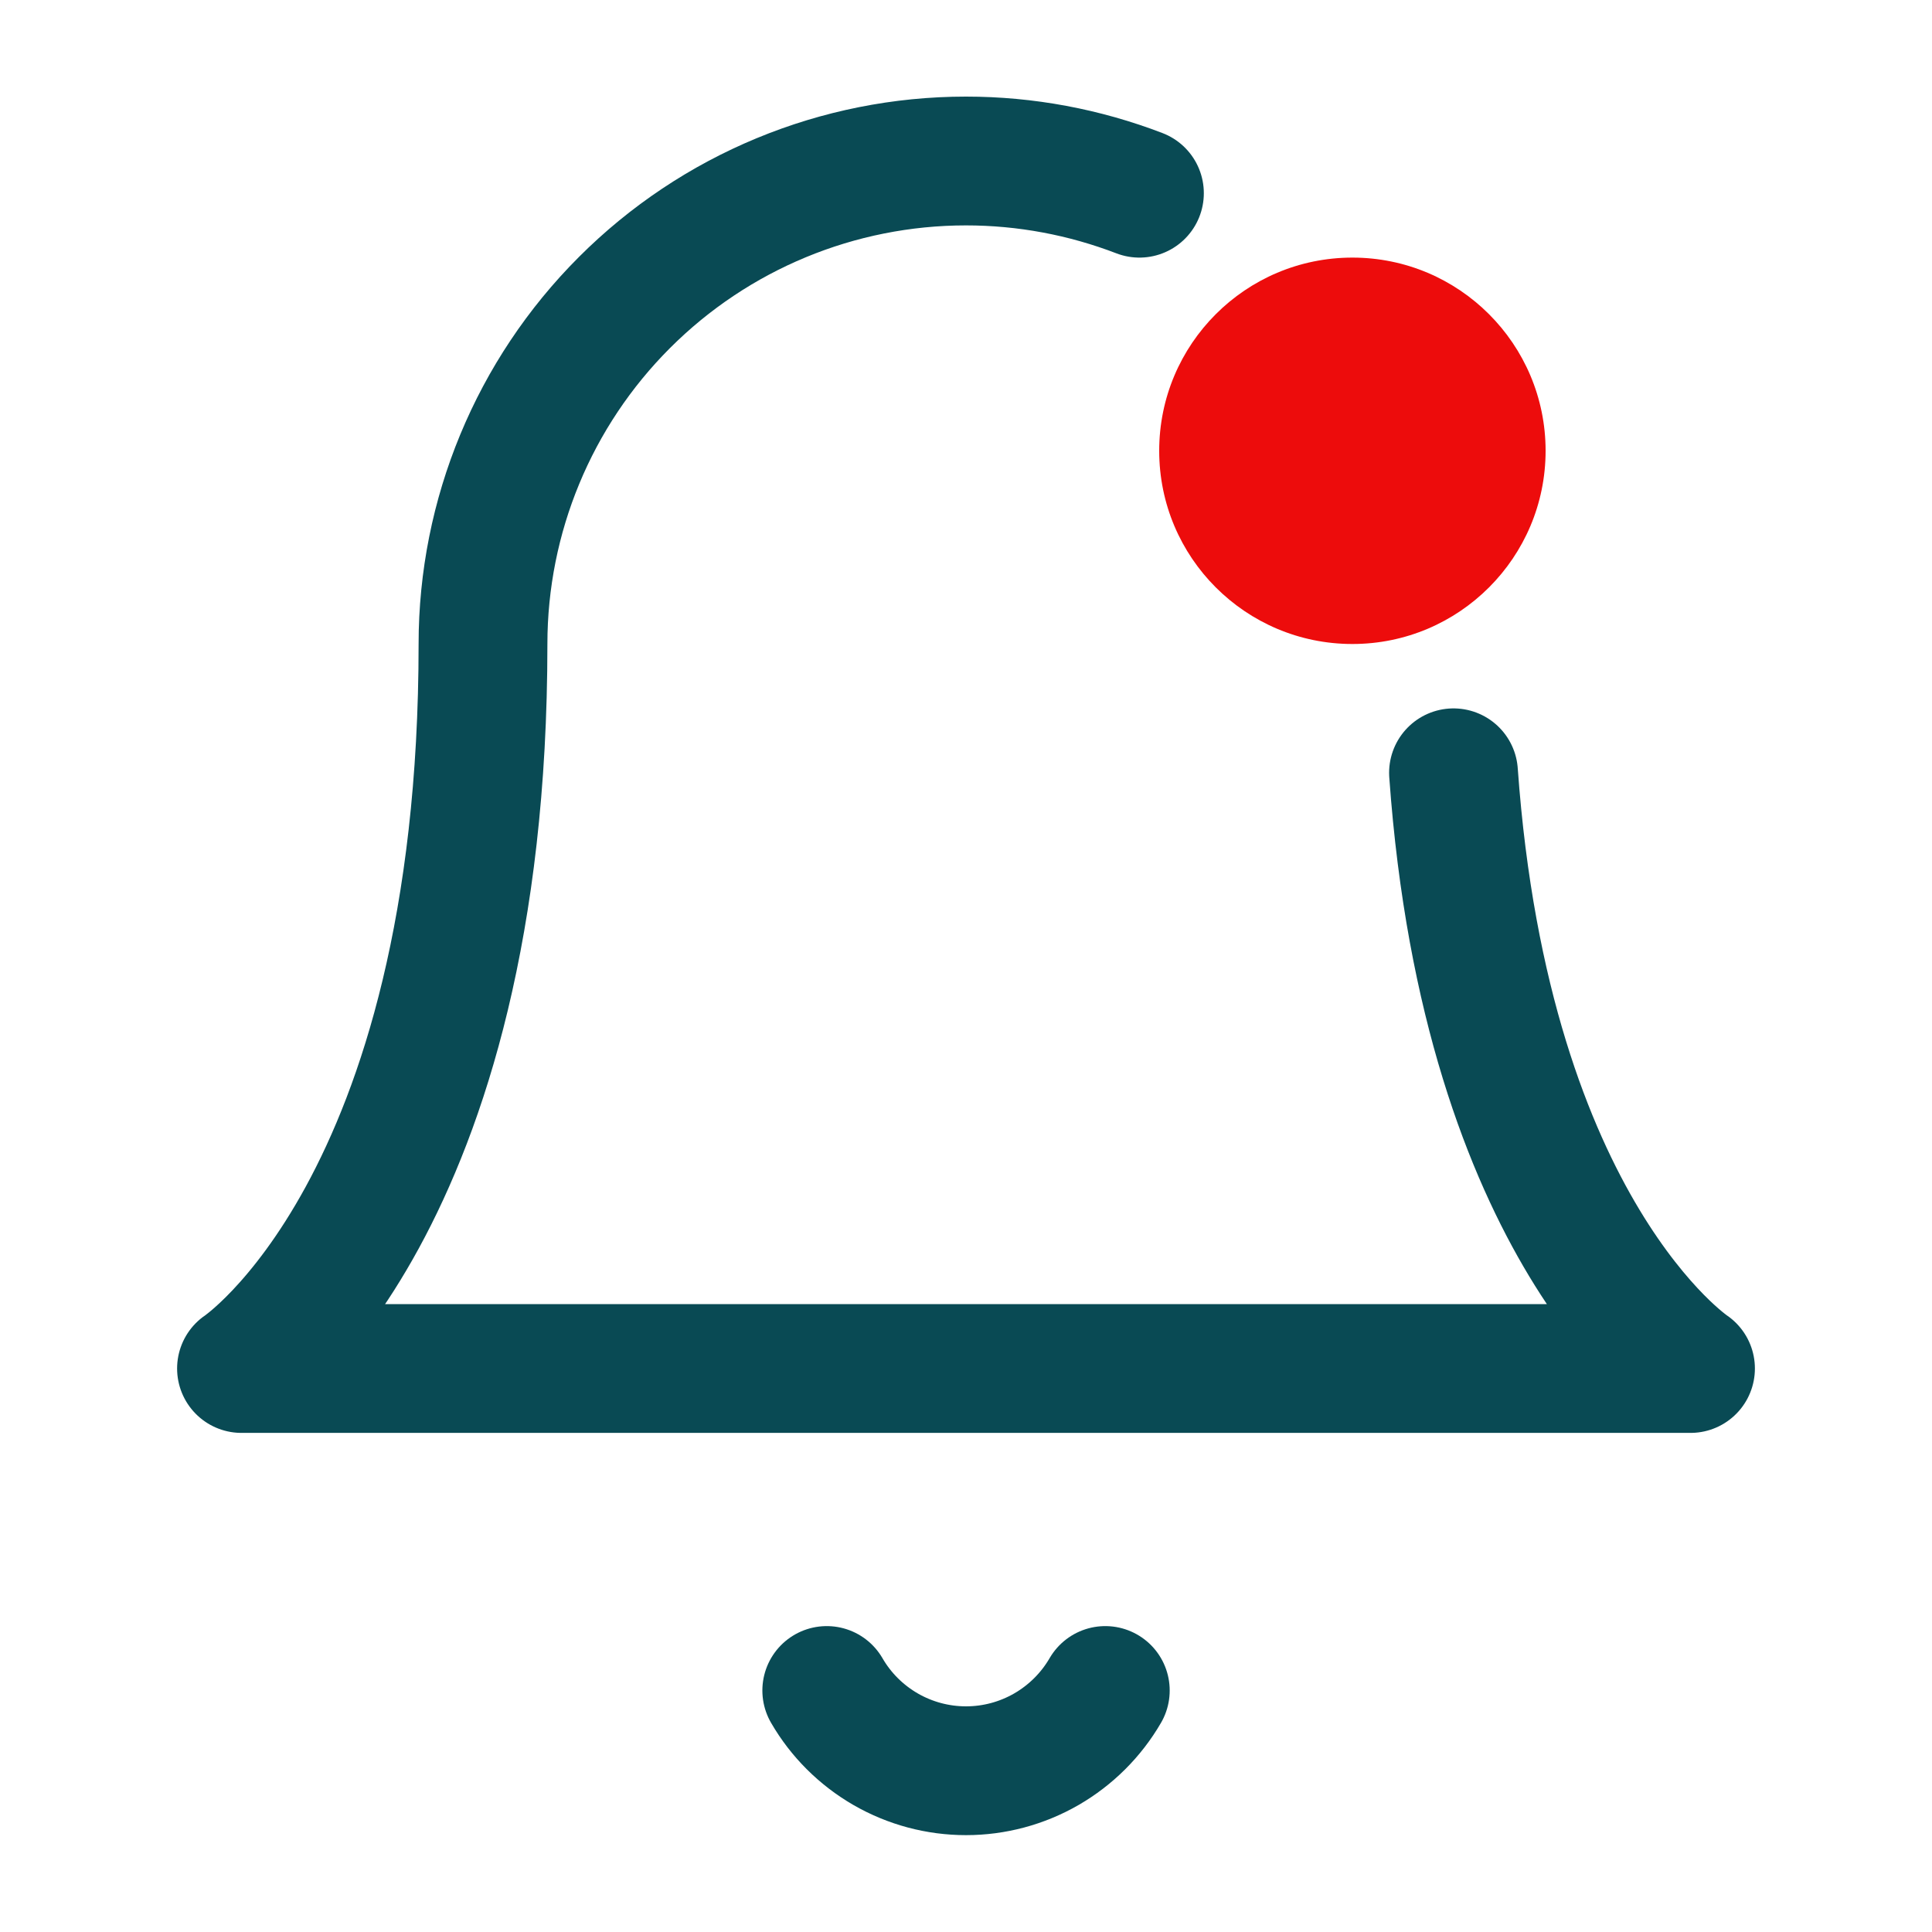 <svg width="30" height="30" viewBox="0 0 30 30" fill="none" xmlns="http://www.w3.org/2000/svg">
<path d="M22.57 12C23.081 19.138 26.25 21.25 26.25 21.25H3.75C3.75 21.25 7.5 18.75 7.5 10C7.5 8.011 8.29 6.103 9.697 4.697C11.103 3.29 13.011 2.5 15 2.5C15.93 2.5 16.841 2.673 17.693 3" stroke="#094A54" stroke-width="2" stroke-linecap="round" stroke-linejoin="round"/>
<path d="M17.163 26.25C16.943 26.629 16.627 26.943 16.248 27.162C15.868 27.381 15.438 27.496 15 27.496C14.562 27.496 14.132 27.381 13.752 27.162C13.373 26.943 13.057 26.629 12.838 26.25" stroke="#094A54" stroke-width="2" stroke-linecap="round" stroke-linejoin="round"/>
<circle cx="21" cy="7" r="3" fill="#ED0C0C"/>
</svg>
